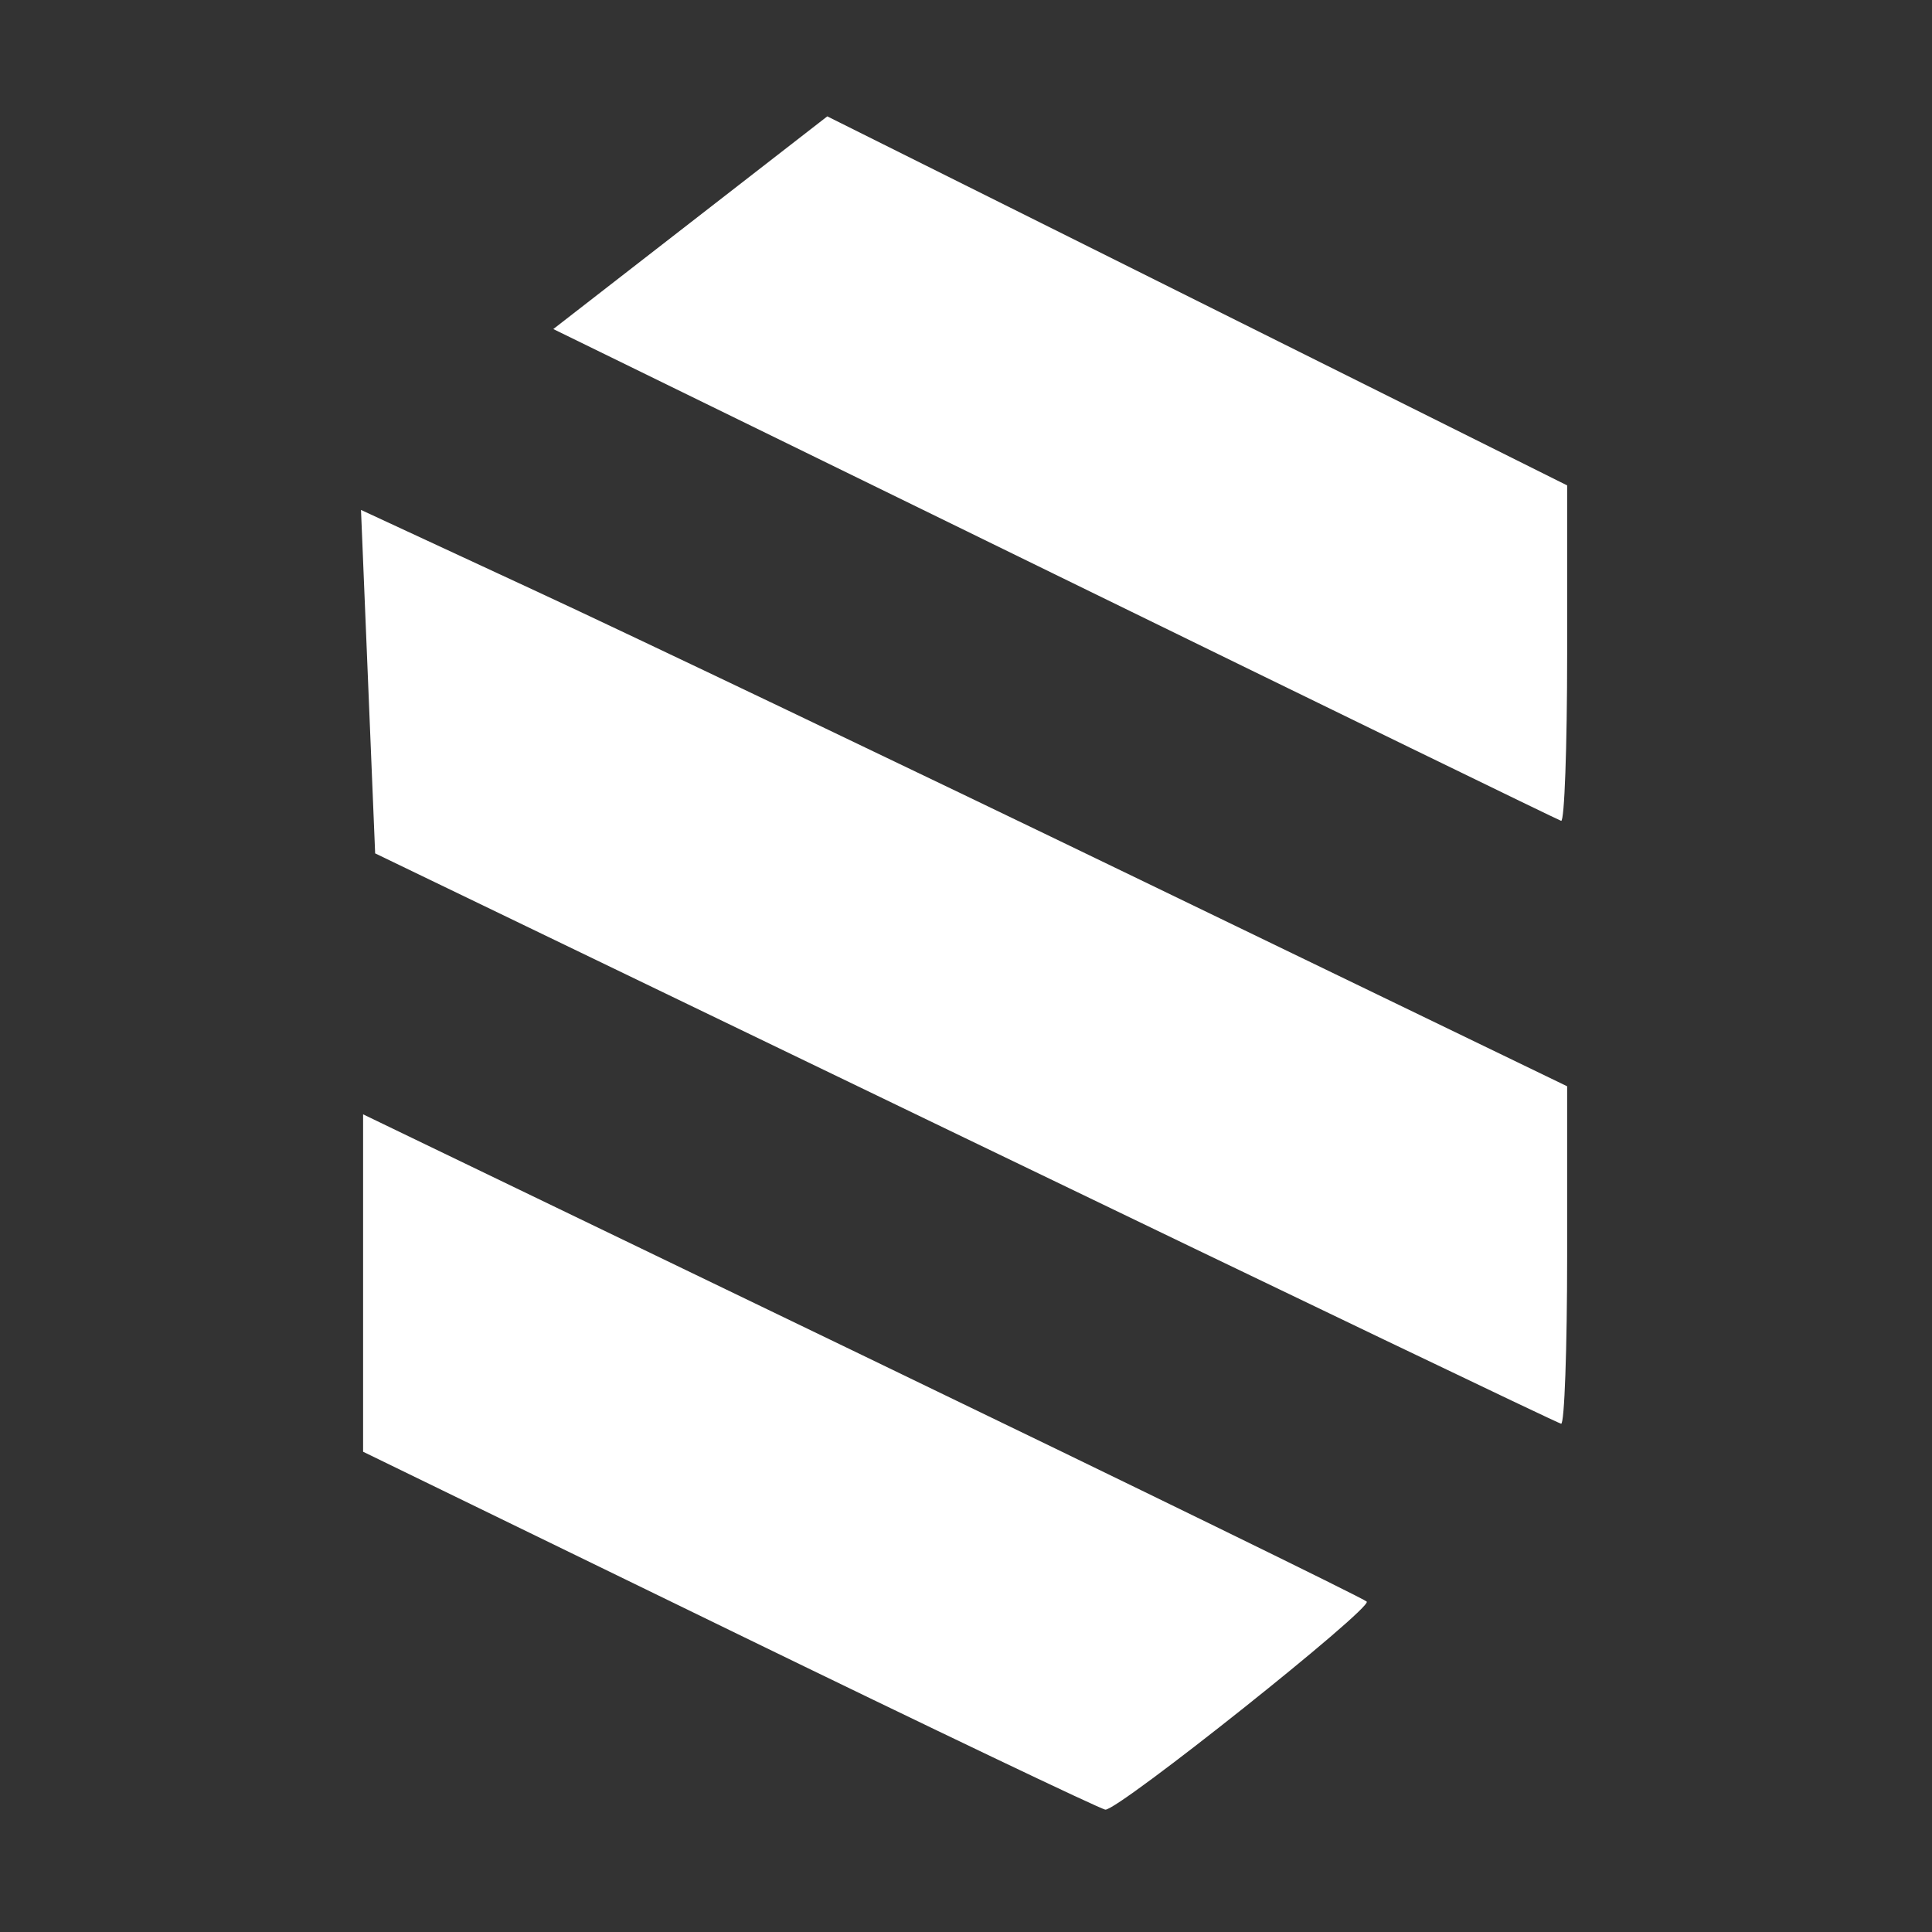 <svg xmlns="http://www.w3.org/2000/svg" viewBox="0 0 210 210">

  <rect x="0" y="0" width="210" height="210" fill="#333333" stroke="none"/>

  <style>
    .s { fill: #fff; }
  </style>

  <path class='s' d="M79.385 177.228l-39.917-19.43v-36.675l54.224 26.161c29.823 14.389 54.512 26.449 54.864 26.801.68.68-26.96 22.688-28.404 22.616-.468-.023-18.814-8.786-40.768-19.473zm25.52-53.526L40.777 92.758l-.769-18.666-.769-18.666 19.091 8.856c10.5 4.871 39.998 18.967 65.552 31.324l46.46 22.468v18.394c0 10.117-.294 18.346-.654 18.286-.36-.059-29.512-14.033-64.783-31.053zm9.683-61.311L60.142 35.767 75.032 24.208l14.89-11.56 40.21 20.056 40.21 20.056v18.333c0 10.083-.294 18.241-.654 18.128-.36-.113-25.155-12.186-55.1-26.829z"/>
</svg>